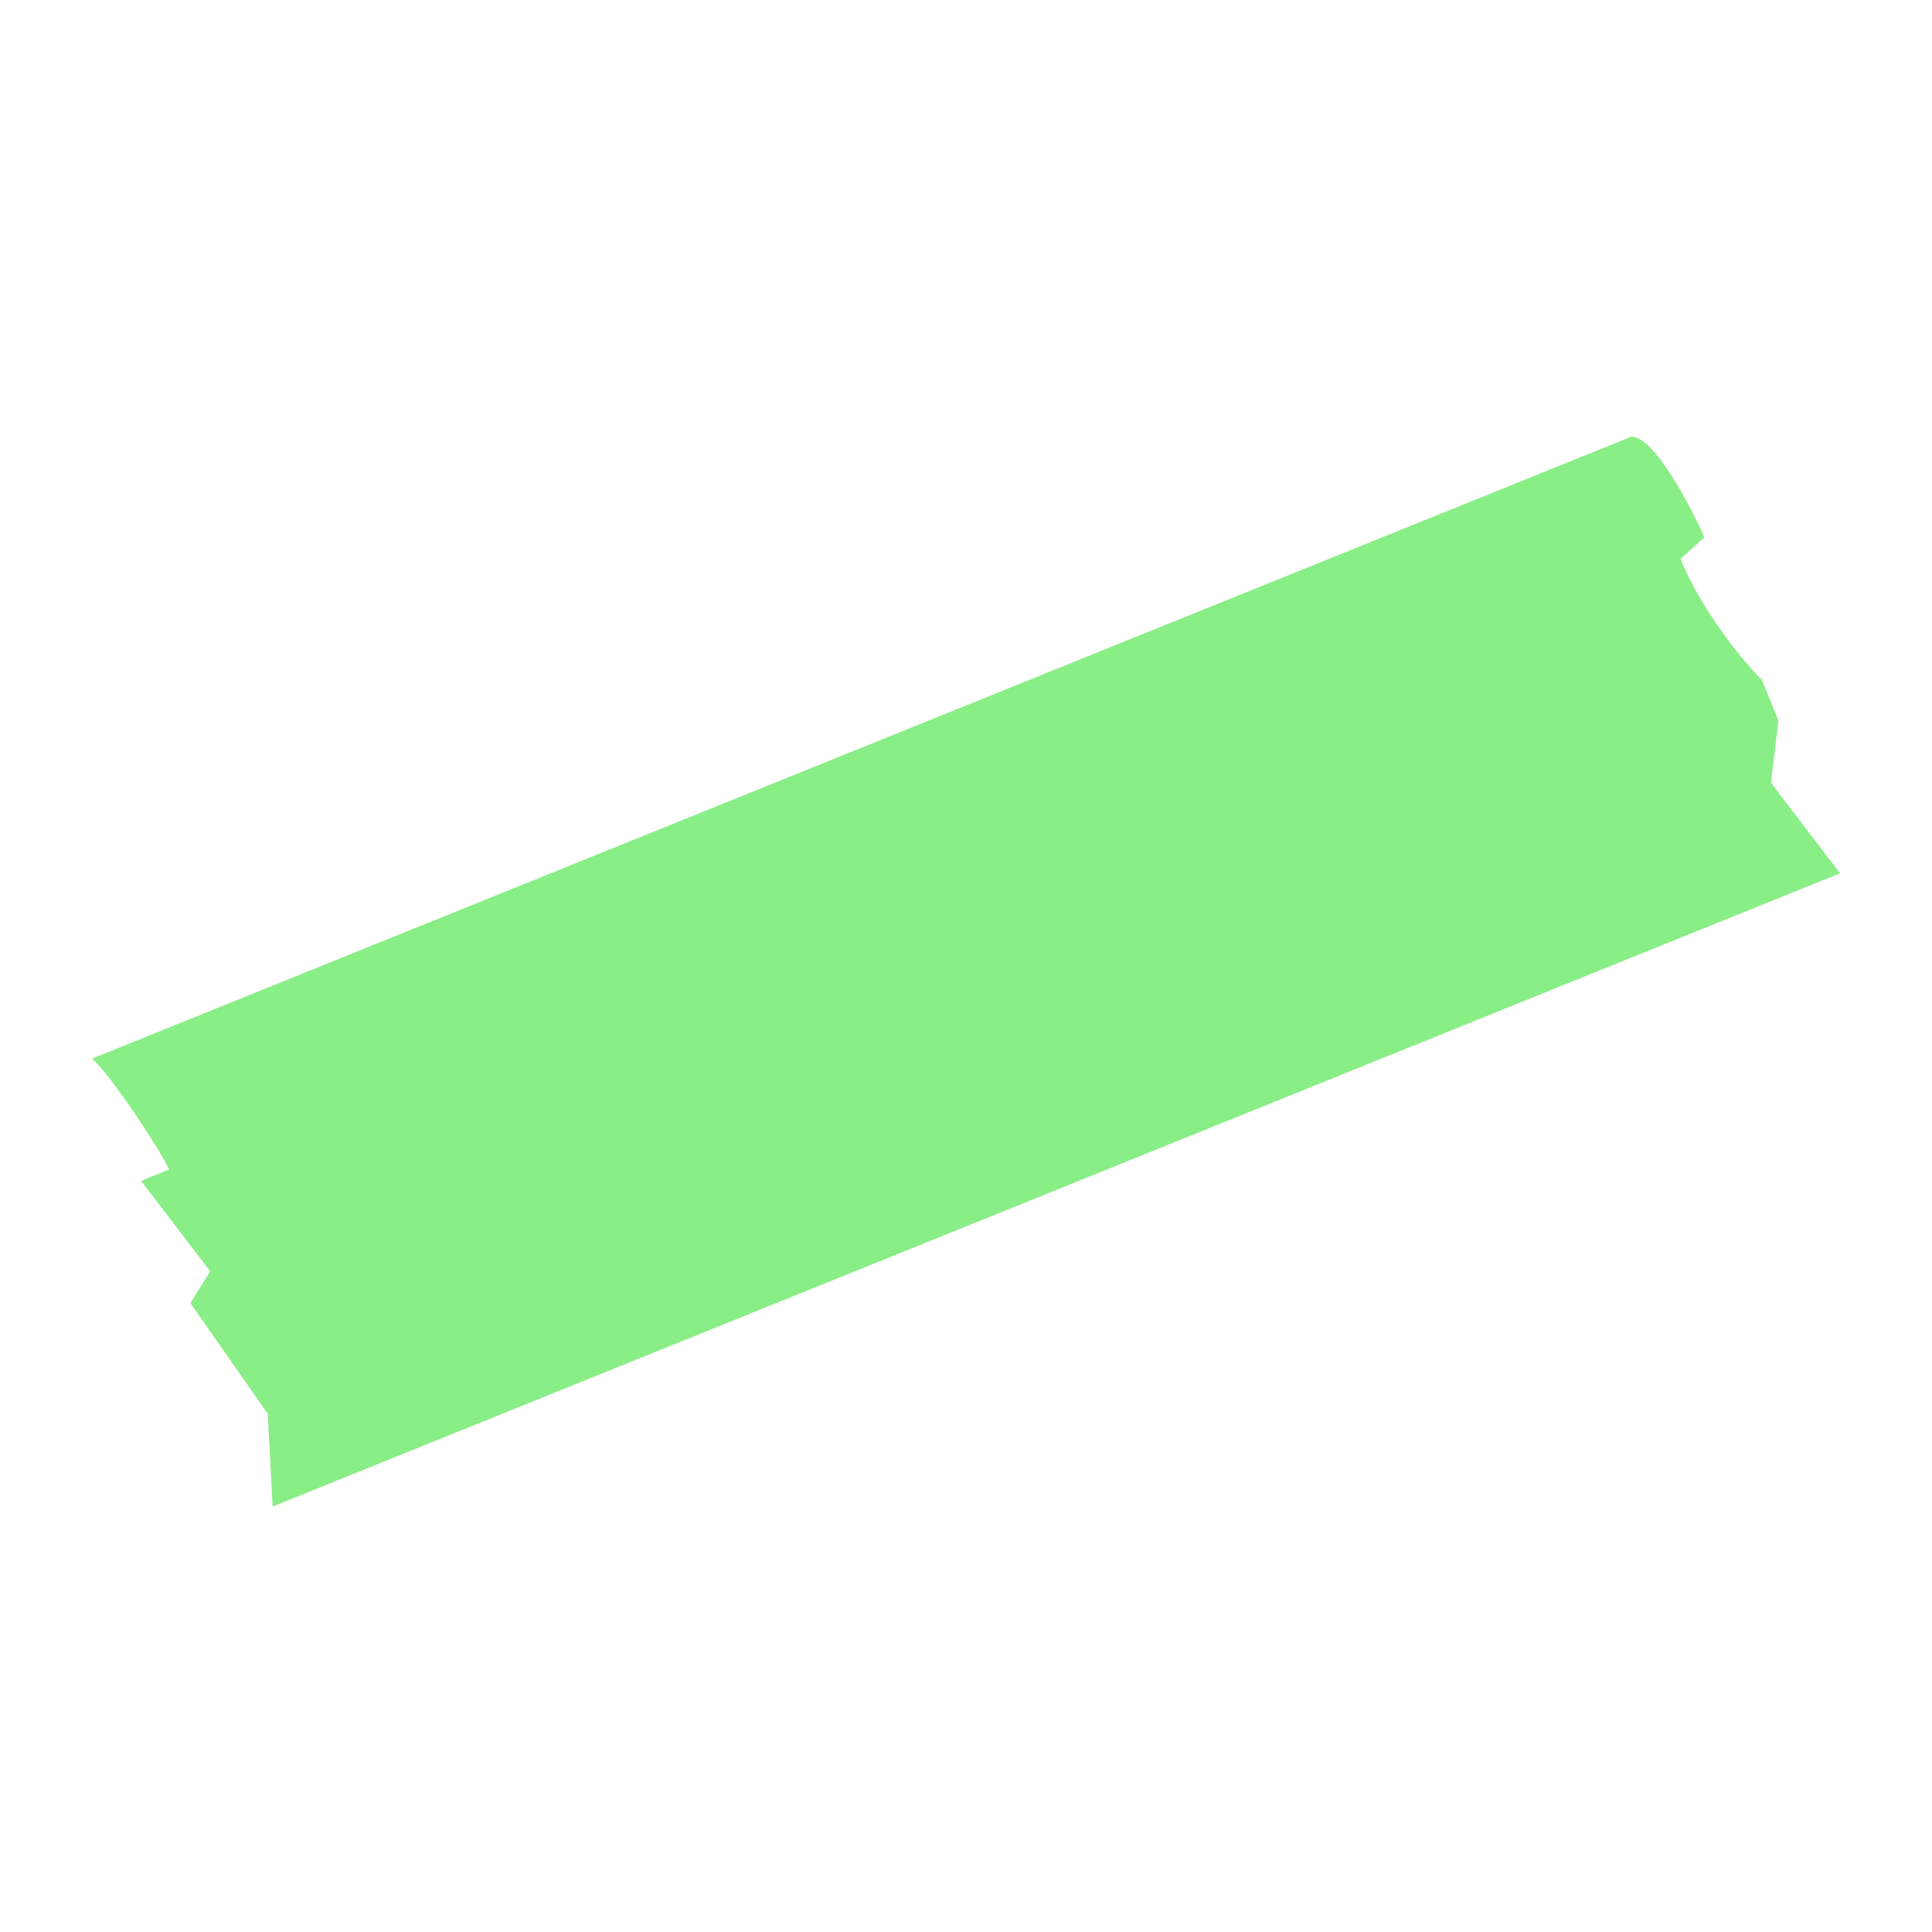<svg width="32" height="32" viewBox="0 0 32 32" fill="none" xmlns="http://www.w3.org/2000/svg">
<path d="M2.8 19.371C2.691 19.102 1.765 17.698 1.52 17.536L27.017 7.234C27.442 7.219 28.139 8.676 28.23 8.901L27.834 9.257C28.175 10.1 28.893 10.986 29.183 11.261L29.456 11.936L29.333 12.966L30.477 14.464L4.516 24.953L4.435 23.417L3.154 21.582L3.482 21.057L2.337 19.559L2.8 19.371Z" fill="#89EE85"/>
</svg>
